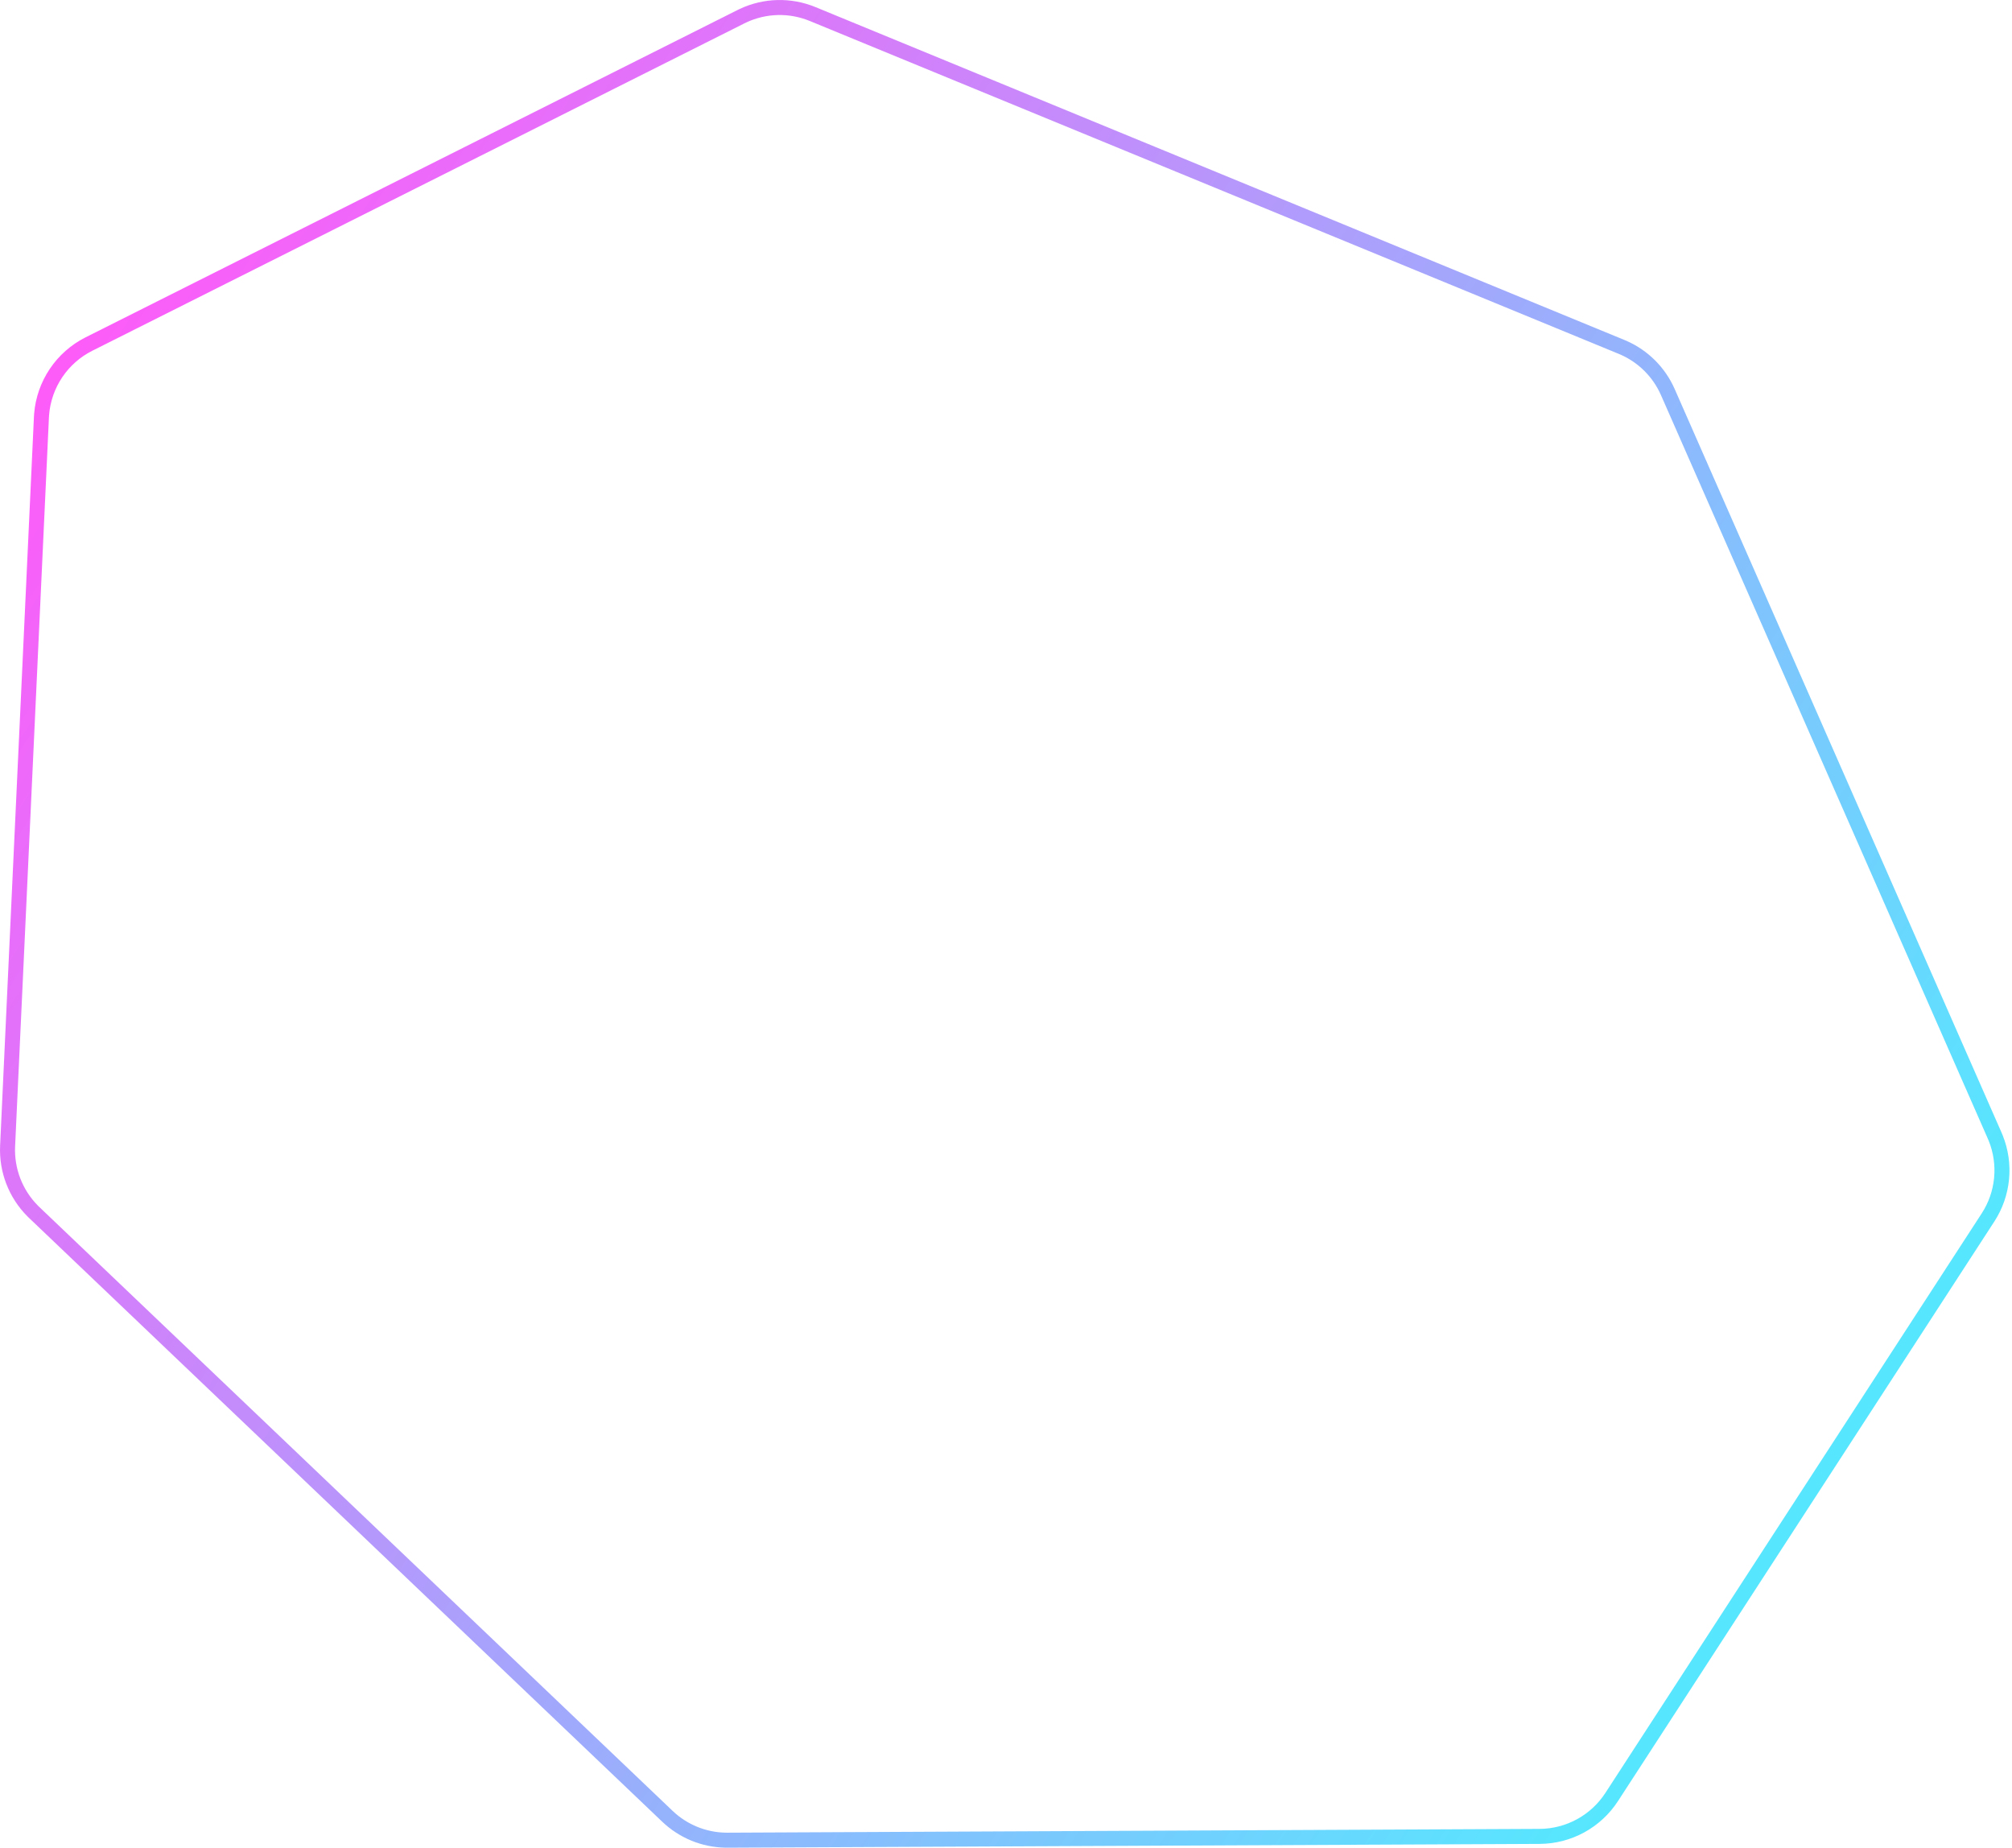<svg width="367" height="337" viewBox="0 0 367 337" fill="none" xmlns="http://www.w3.org/2000/svg">
<path opacity="0.725" d="M16.232 62.745C11.297 65.222 8.03 70.093 7.59 75.572L7.556 76.104L1.388 209.021C1.183 213.44 2.843 217.735 5.952 220.864L6.257 221.162L121.745 331.274C124.603 333.999 128.376 335.549 132.316 335.626L132.697 335.629L280.83 334.936C286.142 334.911 291.085 332.212 293.978 327.757L362.627 222.047C365.43 217.731 365.944 212.329 364.03 207.574L363.837 207.116L304.22 71.508C302.63 67.892 299.744 65.009 296.137 63.422L295.786 63.274L148.221 2.557C144.131 0.874 139.528 0.989 135.534 2.86L135.149 3.047L16.232 62.745Z" stroke="url(#paint0_linear_1_1398)" stroke-width="2.738"/>
<defs>
<linearGradient id="paint0_linear_1_1398" x1="6.652" y1="66.02" x2="359.004" y2="294.84" gradientUnits="userSpaceOnUse">
<stop stop-color="#FF1CF7"/>
<stop offset="1" stop-color="#00F0FF"/>
</linearGradient>
</defs>
</svg>
